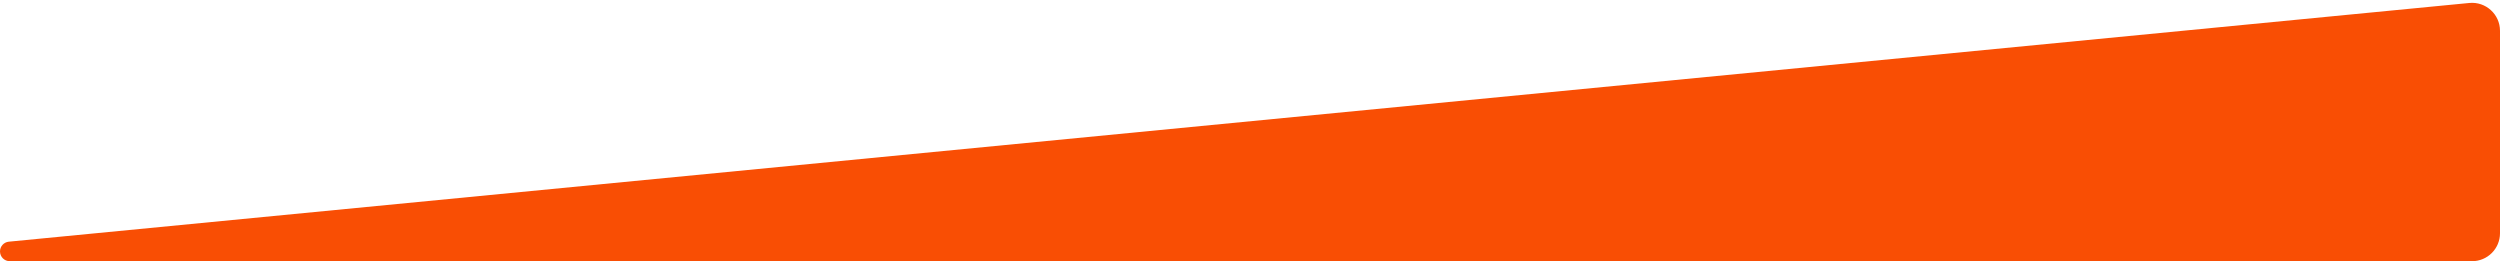 <svg width="268" height="28" viewBox="0 0 268 28" fill="none" xmlns="http://www.w3.org/2000/svg">
<path d="M1.048 28C0.469 28 0 27.531 0 26.952C0 26.412 0.41 25.96 0.947 25.908L264.71 0.319C266.473 0.148 268 1.534 268 3.305V25C268 26.657 266.657 28 265 28H1.048Z" fill="#F94E04"/>
</svg>
